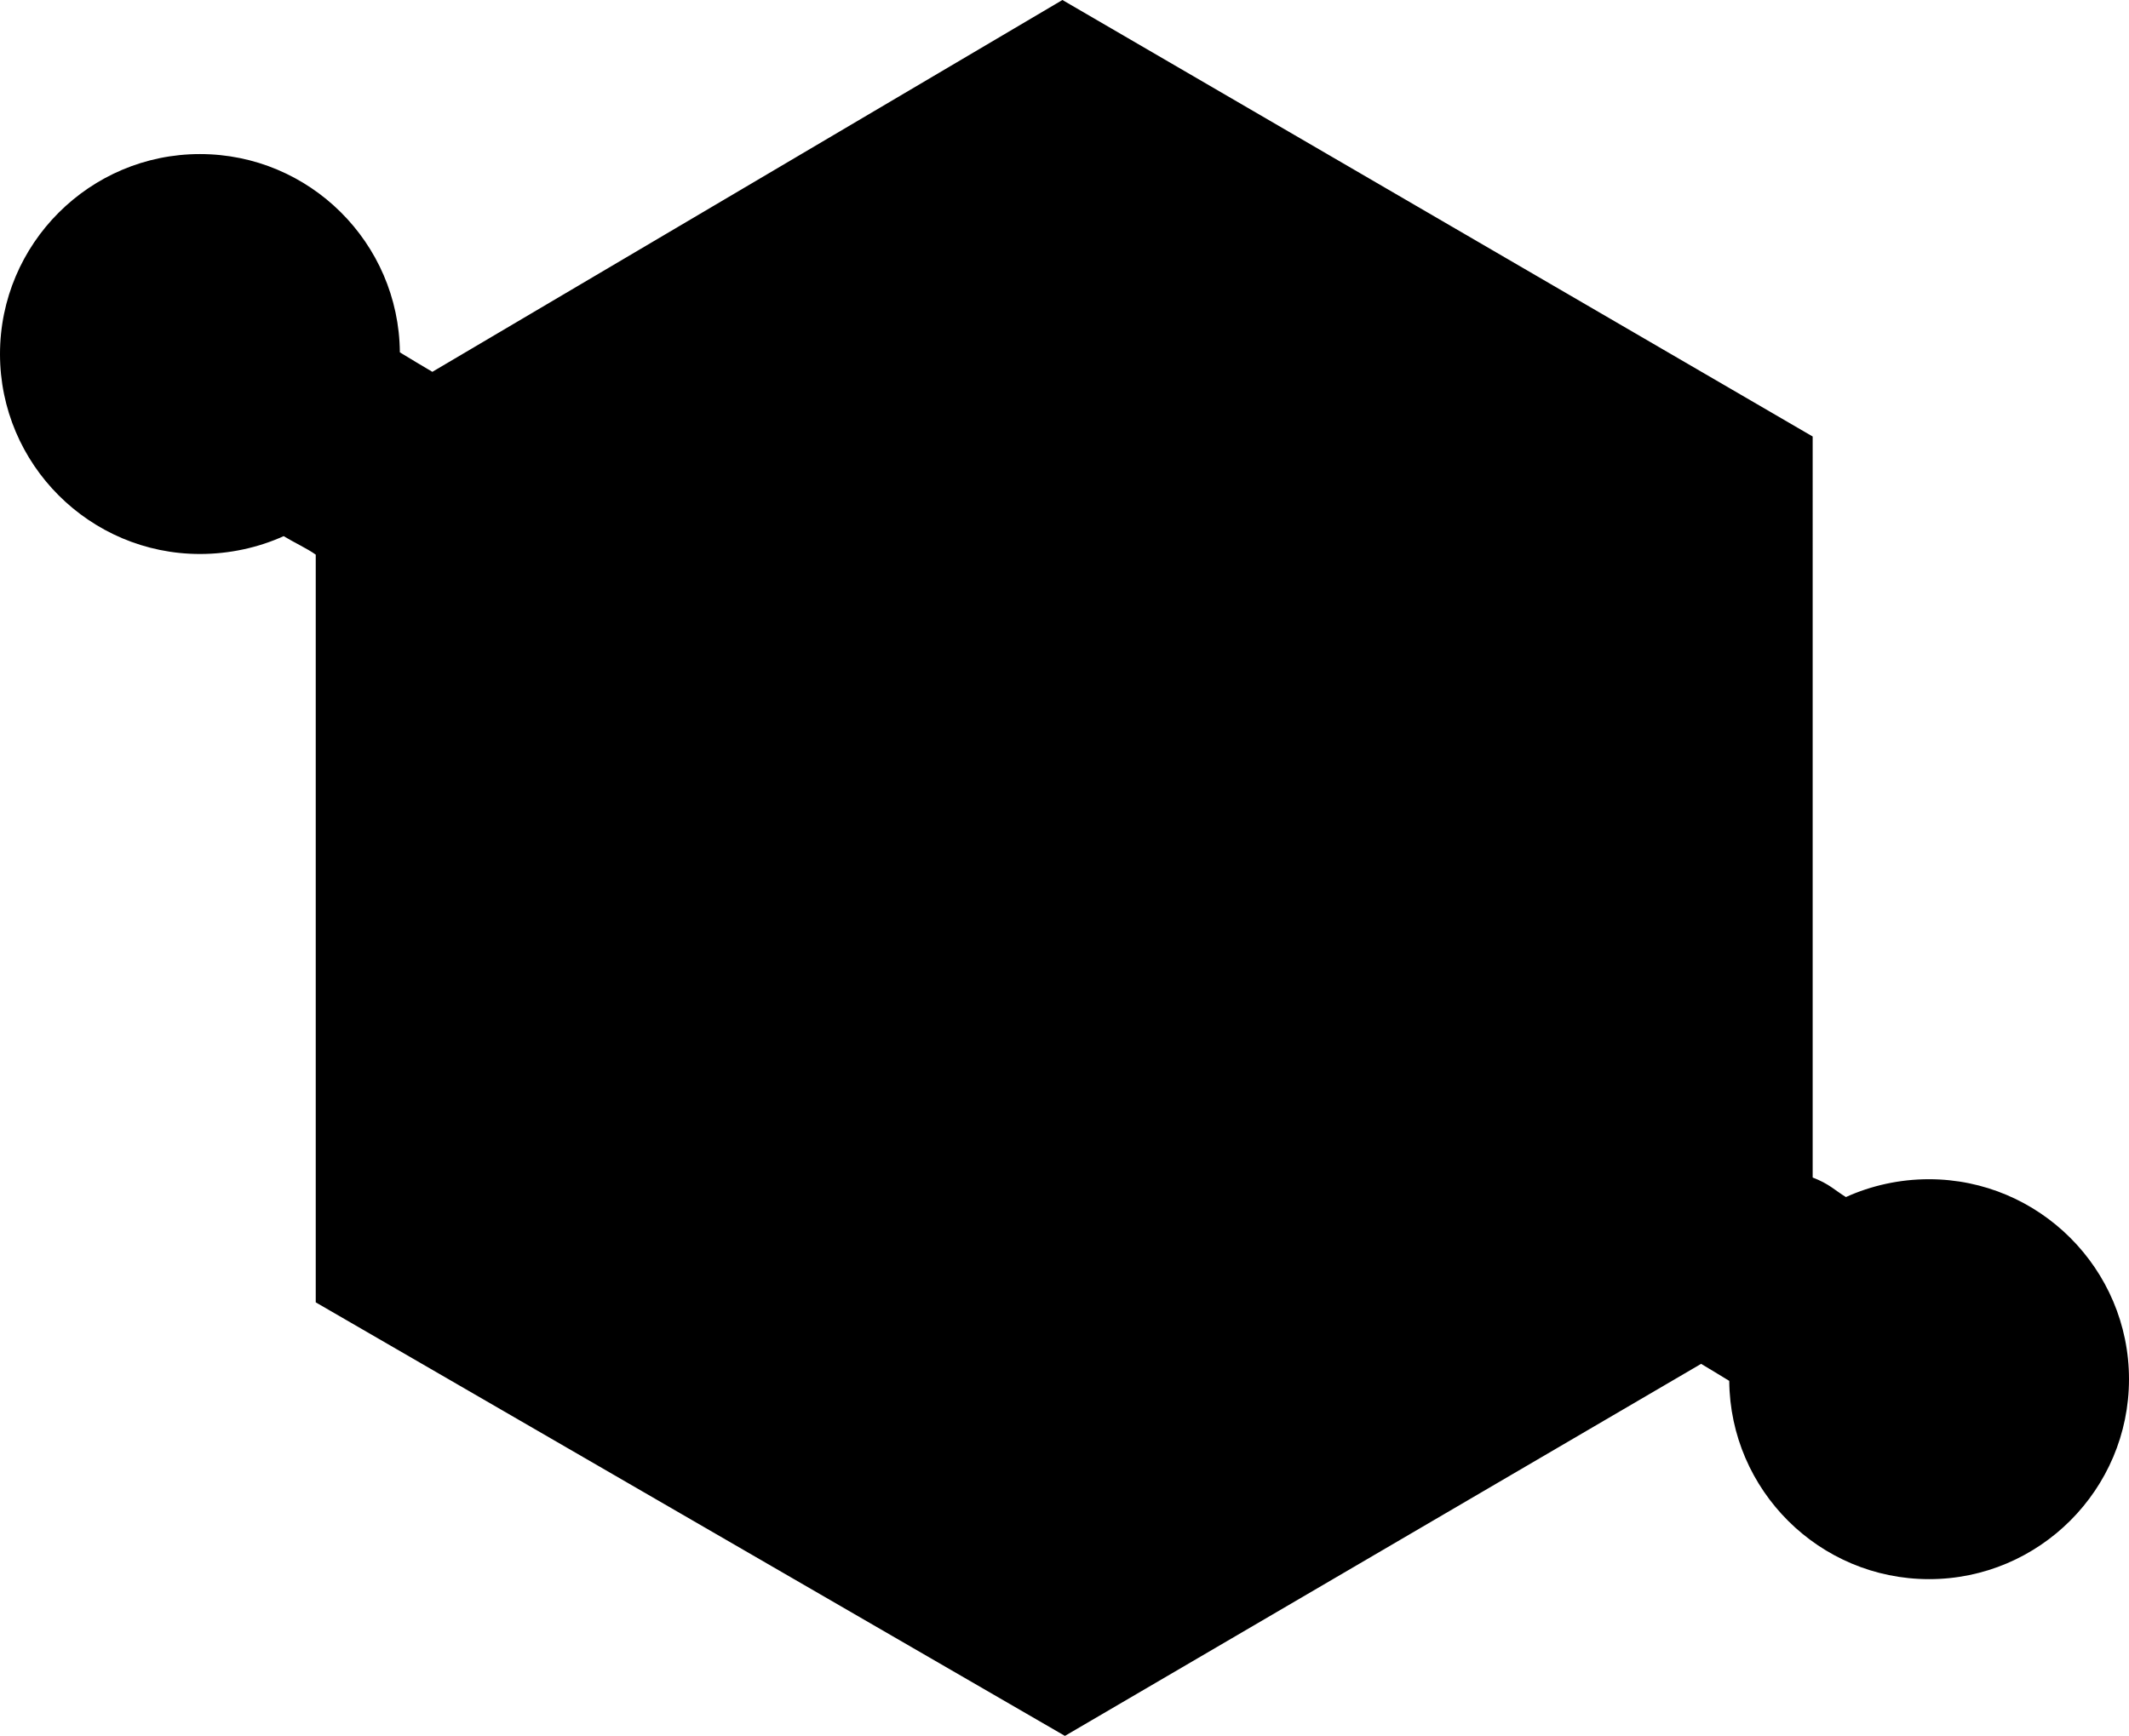 <svg xmlns="http://www.w3.org/2000/svg" viewBox="0 0 256 208.781">
  <path d="M231.941 141.828c-3.532 0-6.955.772-9.98 2.146-1.325-.806-1.998-1.588-3.998-2.35V52.5L127.75 0 51.988 44.721c-1.286-.753-2.58-1.539-3.907-2.343-.109-13.168-10.843-23.847-24.035-23.847C10.785 18.53 0 29.319 0 42.58 0 55.84 10.79 66.63 24.052 66.63c3.532 0 7.03-.772 10.054-2.146 1.253.762 2.86 1.502 3.86 2.224v89.93l90.085 52.143 76.496-44.746c1.124.662 2.23 1.345 3.385 2.046.11 13.167 10.835 23.847 24.027 23.847 13.261 0 24.041-10.79 24.041-24.05 0-13.261-10.798-24.05-24.059-24.05"/>
  <g>
    <path d="m127.876 193.854 77.148-45.14v-88.65l-77.152-44.918-77.106 45.548v88.543l77.11 44.617M242.933 166.076c0 6.048-4.898 10.95-10.937 10.95-6.041 0-10.937-4.902-10.937-10.95 0-6.047 4.896-10.95 10.937-10.95 6.04 0 10.937 4.903 10.937 10.95M13.072 42.57c0-6.047 4.896-10.95 10.937-10.95 6.04 0 10.937 4.903 10.937 10.95S30.05 53.52 24.01 53.52c-6.04 0-10.937-4.903-10.937-10.95"/>
  </g>
  <path d="M232.096 172.535a6.572 6.572 0 0 1-6.565-6.565 6.571 6.571 0 0 1 6.565-6.565 6.571 6.571 0 0 1 6.564 6.565 6.572 6.572 0 0 1-6.564 6.565zm-89.16 7.355c7.145-10.292 15.613-25.042 20.823-42.76 11.066 2.271 21.394 5.951 32.598 11.542zM89.016 77.826c-1.727 7.203-2.91 14.875-3.178 22.945-10.058.003-19.858.003-30.867.003V65.357c11.01 5.935 22.598 9.936 34.044 12.47zM24.033 49.133a6.572 6.572 0 0 1-6.566-6.565 6.572 6.572 0 0 1 6.566-6.564 6.571 6.571 0 0 1 6.564 6.564 6.571 6.571 0 0 1-6.564 6.565zm87.425-19.163c-7.178 10.024-15.394 24.083-20.525 41.135-10.346-2.251-20.104-5.769-30.61-10.965zm19.385 97.08c.006-2.69.014-5.424.022-8.188 5.673-1.137 10.176-5.512 11.524-11.106 6.932.006 13.555.01 20.052.01-.264 7.481-1.347 14.678-2.99 21.498-8.787-1.43-18.115-2.104-28.608-2.213zm-.012 7.002c9.867.1 18.592.7 26.78 1.974-6.926 22.825-19.529 40.672-26.634 49.495-.121-16.325-.17-33.12-.146-51.47zm-39.881 4.053c5.14 17.12 13.366 31.122 20.55 41.066l-52.484-30.332c6.425-3.019 17.44-7.492 31.934-10.734zm22.536-30.346c1.327 5.502 5.709 9.821 11.253 11.041a8156.94 8156.94 0 0 0-.023 8.269 177.22 177.22 0 0 0-29.545 2.97c-1.7-6.985-2.812-14.433-3.061-22.268 6.964-.002 14.016-.006 21.376-.012zm11.225-26.276c.007 2.763.015 5.518.024 8.27-5.53 1.217-9.903 5.519-11.24 11.003-7.36.006-14.41.01-21.374.013.267-7.652 1.35-14.926 2.998-21.758 9.085 1.583 18.711 2.337 29.592 2.472zm-.069-53.737c.01 15.356.02 31.085.052 46.735-10.243-.127-19.26-.795-27.733-2.215 7.121-23.304 20.274-40.677 27.678-49.144l.003 4.624zm38.968 43.15c-5.194-17.348-13.513-31.768-20.568-41.88l53.775 31.27c-6.64 3.016-18.107 7.487-33.207 10.61zm-32.84-43.154-.004-4.699c7.015 8.575 19.693 26.218 26.717 49.006a174.046 174.046 0 0 1-26.662 2.427c-.033-15.65-.043-31.378-.052-46.734zm-2.833 84.41c-4.344 0-7.877-3.533-7.877-7.877 0-4.344 3.533-7.877 7.877-7.877 4.344 0 7.878 3.533 7.878 7.877 0 4.344-3.534 7.878-7.878 7.878zm-3.083 73.846c-7.313-8.344-20.582-25.763-27.801-49.143a168.663 168.663 0 0 1 27.651-2.783c-.024 18.518.025 35.457.15 51.926zm17.524-85.245c-1.361-5.574-5.856-9.932-11.517-11.065l-.023-8.21a182.843 182.843 0 0 0 28.53-2.603c1.694 6.926 2.811 14.254 3.075 21.89-6.5-.002-13.13-.006-20.065-.012zm57.711-.01c-10.008.014-21.207.022-31.838.022-.257-8.066-1.556-15.777-3.291-23.043 16.32-3.386 29.124-8.293 35.13-11.488v34.51zm-145.119 7.033c11.01 0 20.852 0 30.905-.003.244 8.297 1.332 16.153 3.083 23.505-15.62 3.495-26.982 8.378-33.988 11.59zm110.246 22.616c1.678-7.151 2.616-14.722 2.872-22.624 10.629-.001 21.993-.008 32.001-.023v35.327c-11.009-6.128-22.947-10.183-34.873-12.68zm66.879 20.261c-4.114 0-8.043 1.639-10.797 4.287-4.16-2.61-8.198-4.99-12.201-7.172V57.532l-81.376-47.436L51.136 55.34c-4.087-2.288-8.278-4.817-12.746-7.62.58-1.613.936-3.342.936-5.152 0-8.446-6.86-15.316-15.305-15.316-8.446 0-15.311 6.87-15.311 15.316 0 8.446 6.875 15.318 15.32 15.318 4.114 0 7.617-1.638 10.372-4.287 4.082 2.56 8.56 4.9 11.562 7.05v91.022l81.756 47.115 77.605-45.284a303.012 303.012 0 0 1 12.307 7.316 15.183 15.183 0 0 0-.883 5.152c0 8.446 6.886 15.317 15.332 15.317 8.446 0 15.324-6.871 15.324-15.317s-6.863-15.317-15.31-15.317z"/>
</svg>
